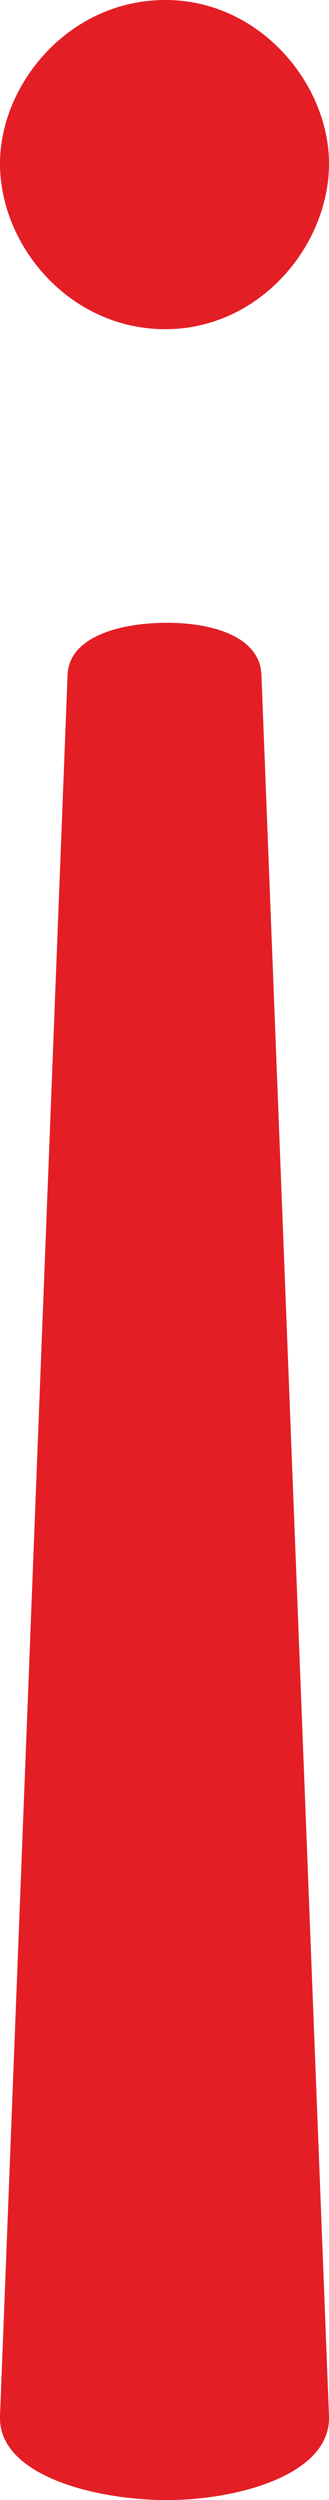 <?xml version="1.0" encoding="UTF-8" standalone="no"?>
<svg
   xmlns:dc="http://purl.org/dc/elements/1.1/"
   xmlns:cc="http://creativecommons.org/ns#"
   xmlns:rdf="http://www.w3.org/1999/02/22-rdf-syntax-ns#"
   xmlns:svg="http://www.w3.org/2000/svg"
   xmlns="http://www.w3.org/2000/svg"
   xmlns:sodipodi="http://sodipodi.sourceforge.net/DTD/sodipodi-0.dtd"
   xmlns:inkscape="http://www.inkscape.org/namespaces/inkscape"
   xml:space="preserve"
   width="185px"
   height="1405px"
   version="1.1"
   style="shape-rendering:geometricPrecision; text-rendering:geometricPrecision; image-rendering:optimizeQuality; fill-rule:evenodd; clip-rule:evenodd"
   viewBox="0 0 185 1405"
   id="svg10"
   sodipodi:docname="exclamdown.svg"
   inkscape:version="1.0.1 (3bc2e813f5, 2020-09-07)"><sodipodi:namedview
   pagecolor="#ffffff"
   bordercolor="#666666"
   borderopacity="1"
   objecttolerance="10"
   gridtolerance="10"
   guidetolerance="10"
   inkscape:pageopacity="0"
   inkscape:pageshadow="2"
   inkscape:window-width="734"
   inkscape:window-height="480"
   id="namedview12"
   showgrid="false"
   inkscape:zoom="0.63487544"
   inkscape:cx="92.5"
   inkscape:cy="702.5"
   inkscape:window-x="0"
   inkscape:window-y="0"
   inkscape:window-maximized="0"
   inkscape:current-layer="svg10" />
 <defs
   id="defs4">
  <style
   type="text/css"
   id="style2">
   <![CDATA[
    .fil0 {fill:#E31E24;fill-rule:nonzero}
   ]]>
  </style>
 </defs>
 <g
   id="Layer_x0020_1"
   transform="matrix(1,0,0,-1,0,1405)">
  <path
   class="fil0"
   d="m 93,1405 c 53,0 92,-47 92,-92 0,-46 -39,-93 -92,-93 -54,0 -93,47 -93,93 0,45 39,92 93,92 z M 147,1026 185,47 C 186,14 133,0 94,0 53,0 -1,14 0,47 l 38,979 c 1,21 29,29 56,29 26,0 52,-8 53,-29 z"
   id="path7" />
 </g>
</svg>

